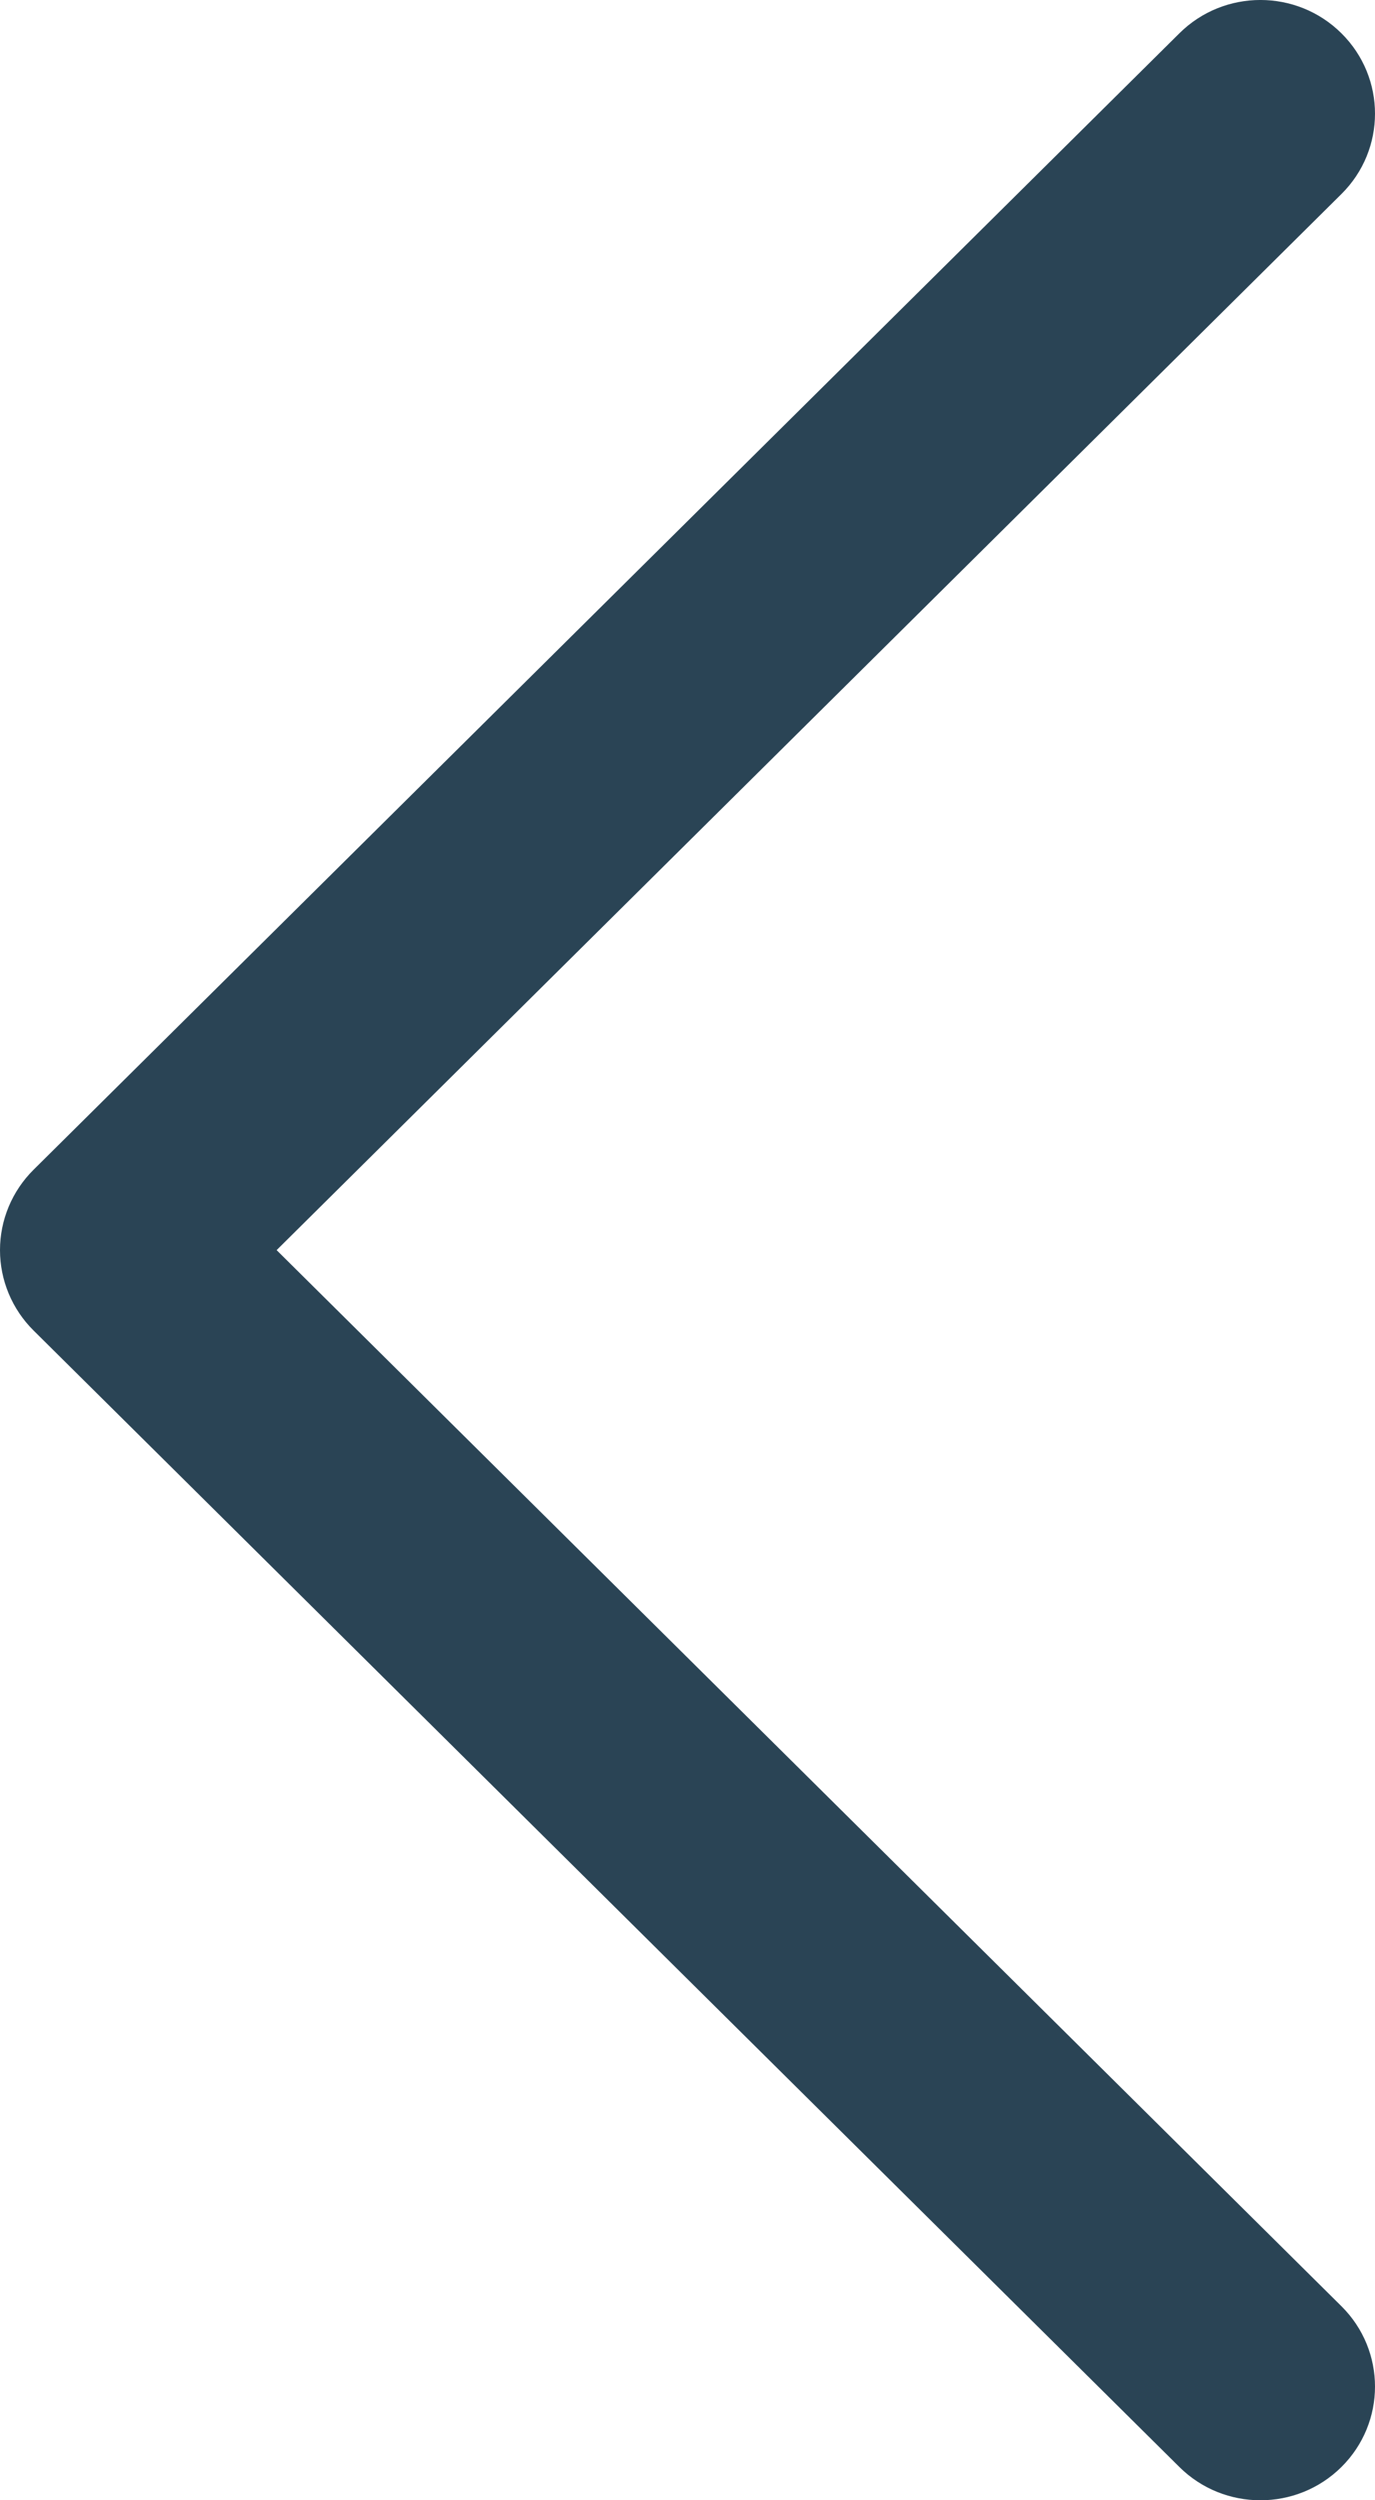 <svg width="22" height="40" viewBox="0 0 22 40" fill="none" xmlns="http://www.w3.org/2000/svg">
<path fill-rule="evenodd" clip-rule="evenodd" d="M21.463 0.533C22.179 1.243 22.179 2.394 21.463 3.104L4.426 20L21.463 36.896C22.179 37.606 22.179 38.757 21.463 39.468C20.747 40.178 19.586 40.178 18.87 39.468L0.537 21.286C0.193 20.945 -2.80141e-06 20.482 -2.78036e-06 20C-2.75931e-06 19.518 0.193 19.055 0.537 18.714L18.87 0.533C19.586 -0.178 20.747 -0.178 21.463 0.533Z" fill="#2A4455"/>
</svg>